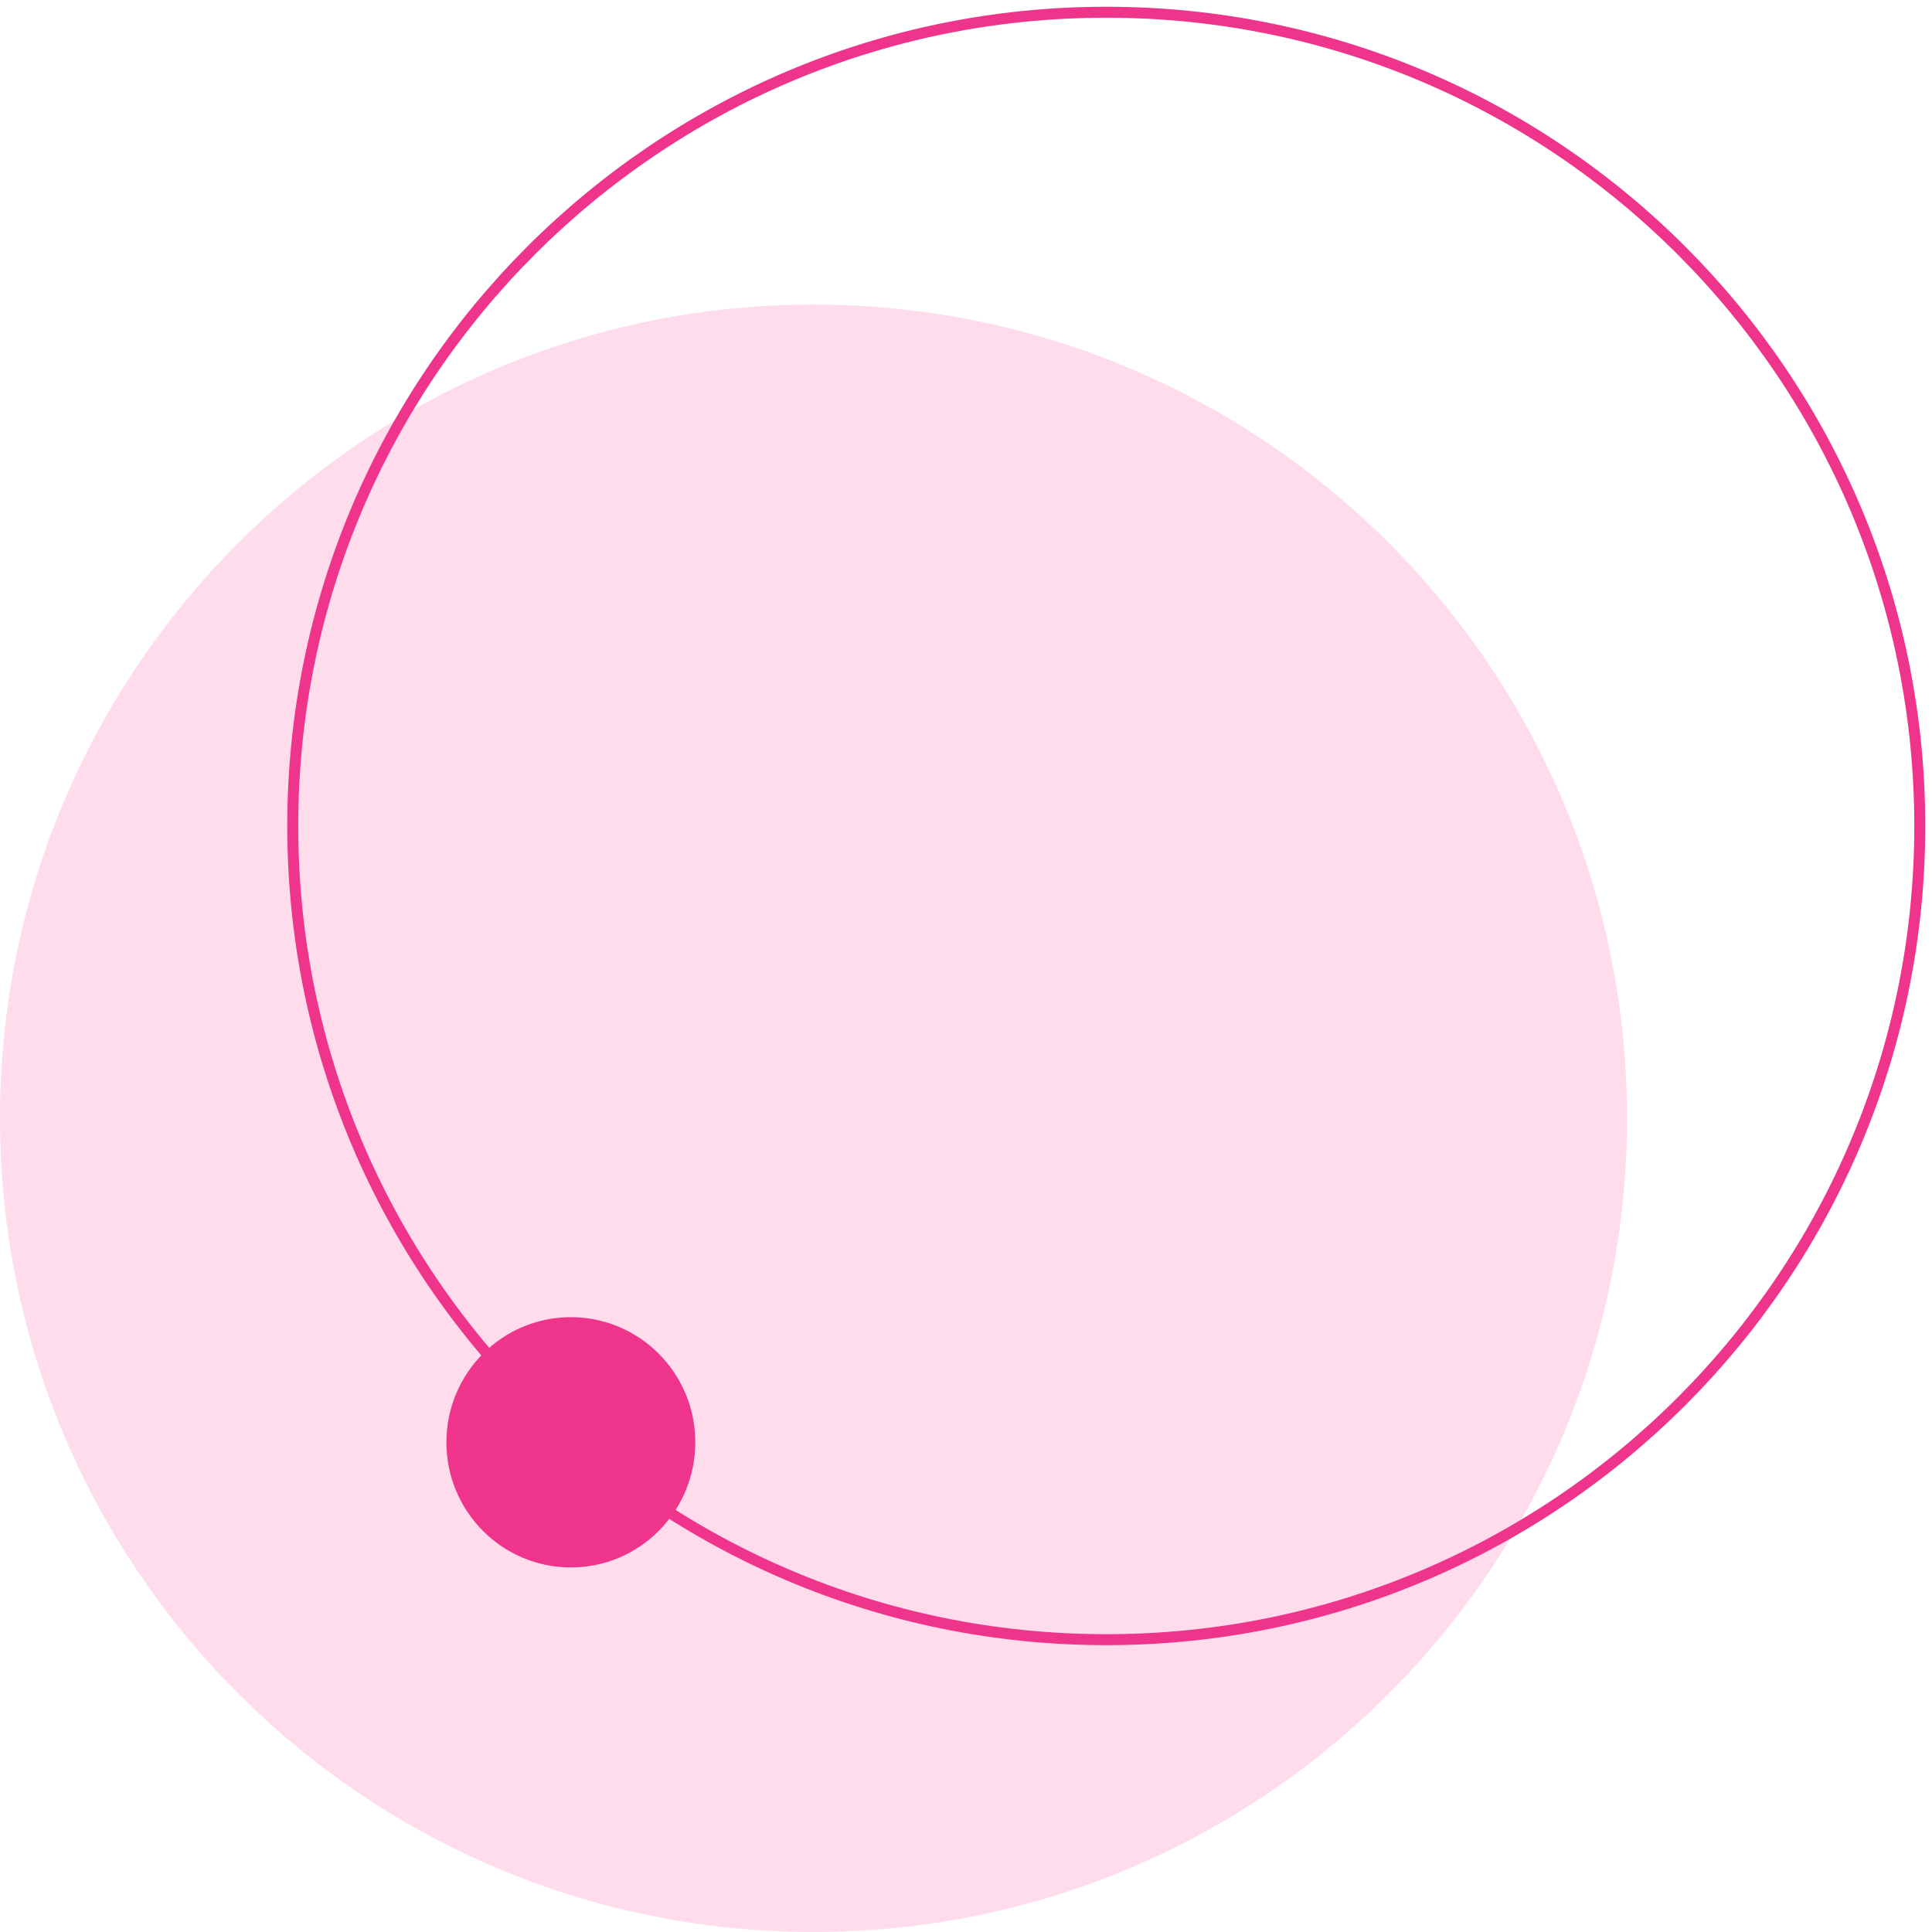 <svg width="158" height="158" viewBox="0 0 158 158" fill="none" xmlns="http://www.w3.org/2000/svg">
<path d="M66.529 157.999C29.786 157.999 6.10352e-05 128.205 6.10352e-05 91.453C6.10352e-05 54.7 29.786 24.906 66.529 24.906C103.272 24.906 133.058 54.7 133.058 91.453C133.058 128.205 103.272 157.999 66.529 157.999Z" fill="#FFDCEC"/>
<path d="M90.471 134.093C53.728 134.093 23.942 104.299 23.942 67.547C23.942 30.794 53.728 1 90.471 1C127.214 1 157 30.794 157 67.547C157 104.299 127.214 134.093 90.471 134.093Z" stroke="#EF358B" stroke-width="0.897" stroke-linecap="round" stroke-linejoin="round"/>
<path d="M46.685 128.186C41.064 128.186 36.507 123.604 36.507 117.952C36.507 112.3 41.064 107.719 46.685 107.719C52.306 107.719 56.863 112.3 56.863 117.952C56.863 123.604 52.306 128.186 46.685 128.186Z" fill="#EF358B"/>
</svg>
